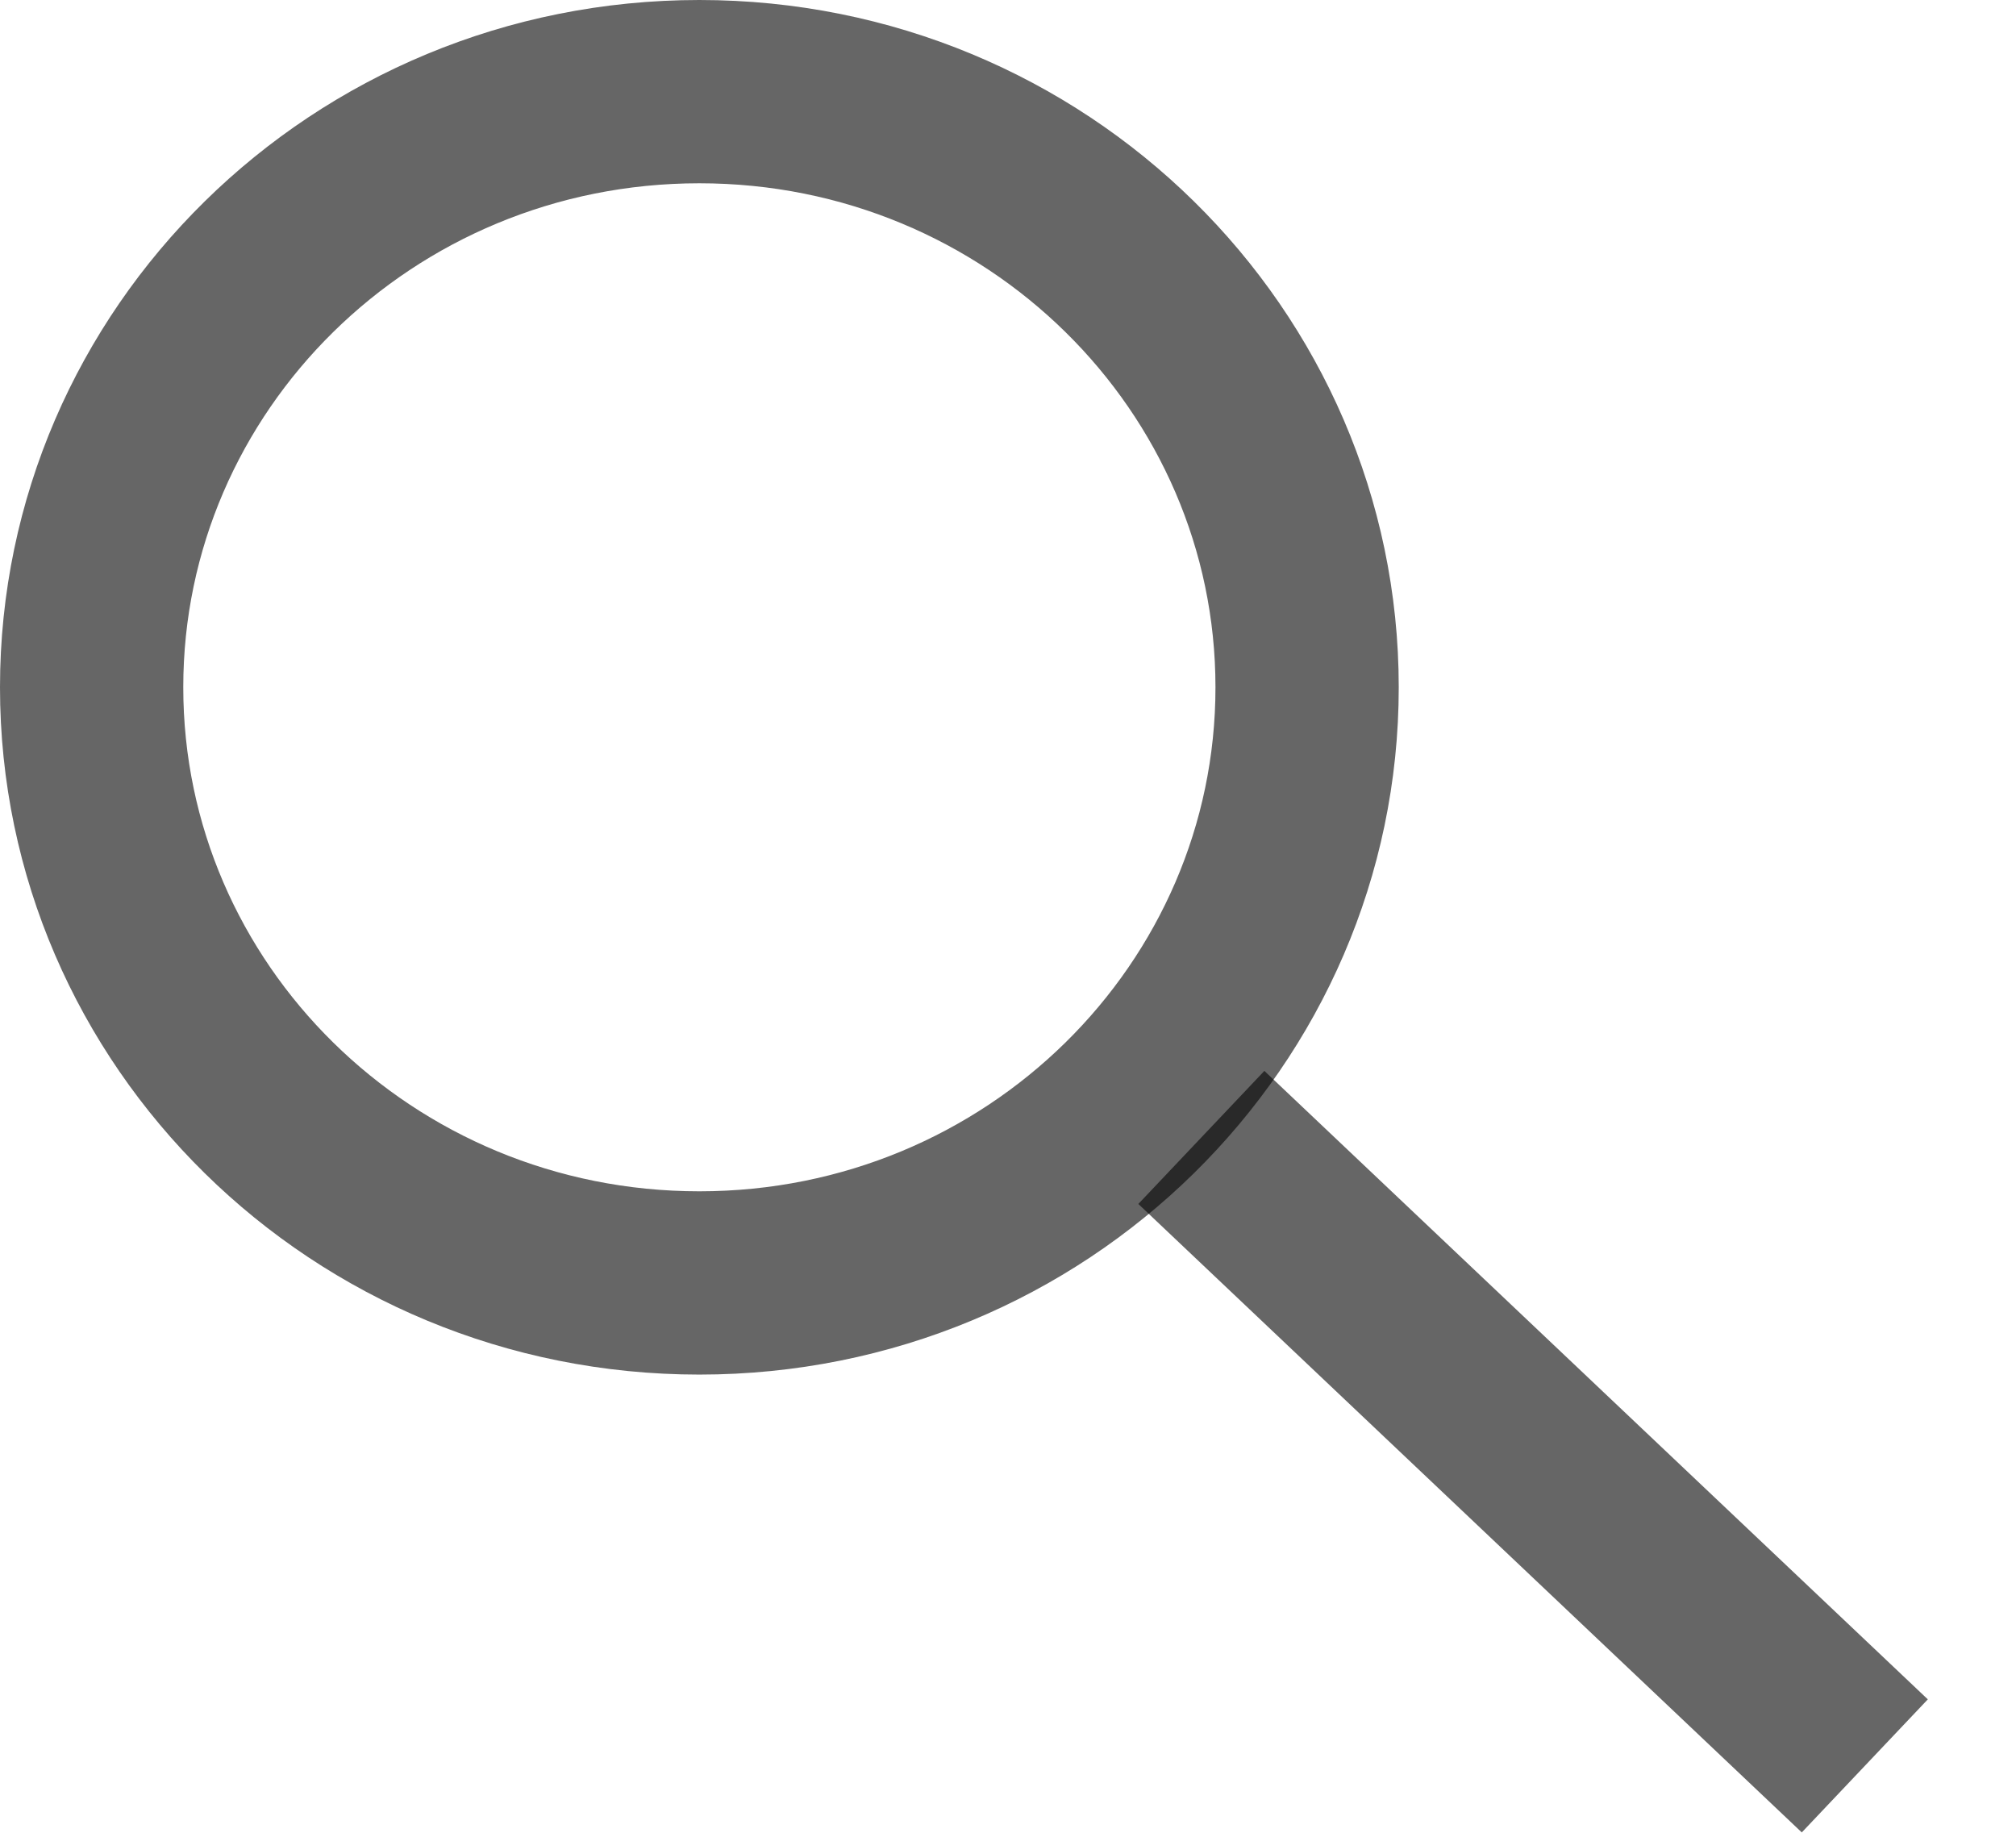 <svg width="11" height="10" viewBox="0 0 11 10" fill="none" xmlns="http://www.w3.org/2000/svg">
<path d="M7.132 3.75C7.132 5.537 5.655 7 3.816 7C1.976 7 0.5 5.537 0.5 3.75C0.5 1.963 1.976 0.5 3.816 0.5C5.655 0.5 7.132 1.963 7.132 3.75Z" stroke="black" stroke-opacity="0.6"/>
<path d="M6.555 6.206L10.175 9.635" stroke="black" stroke-opacity="0.6"/>
</svg>
